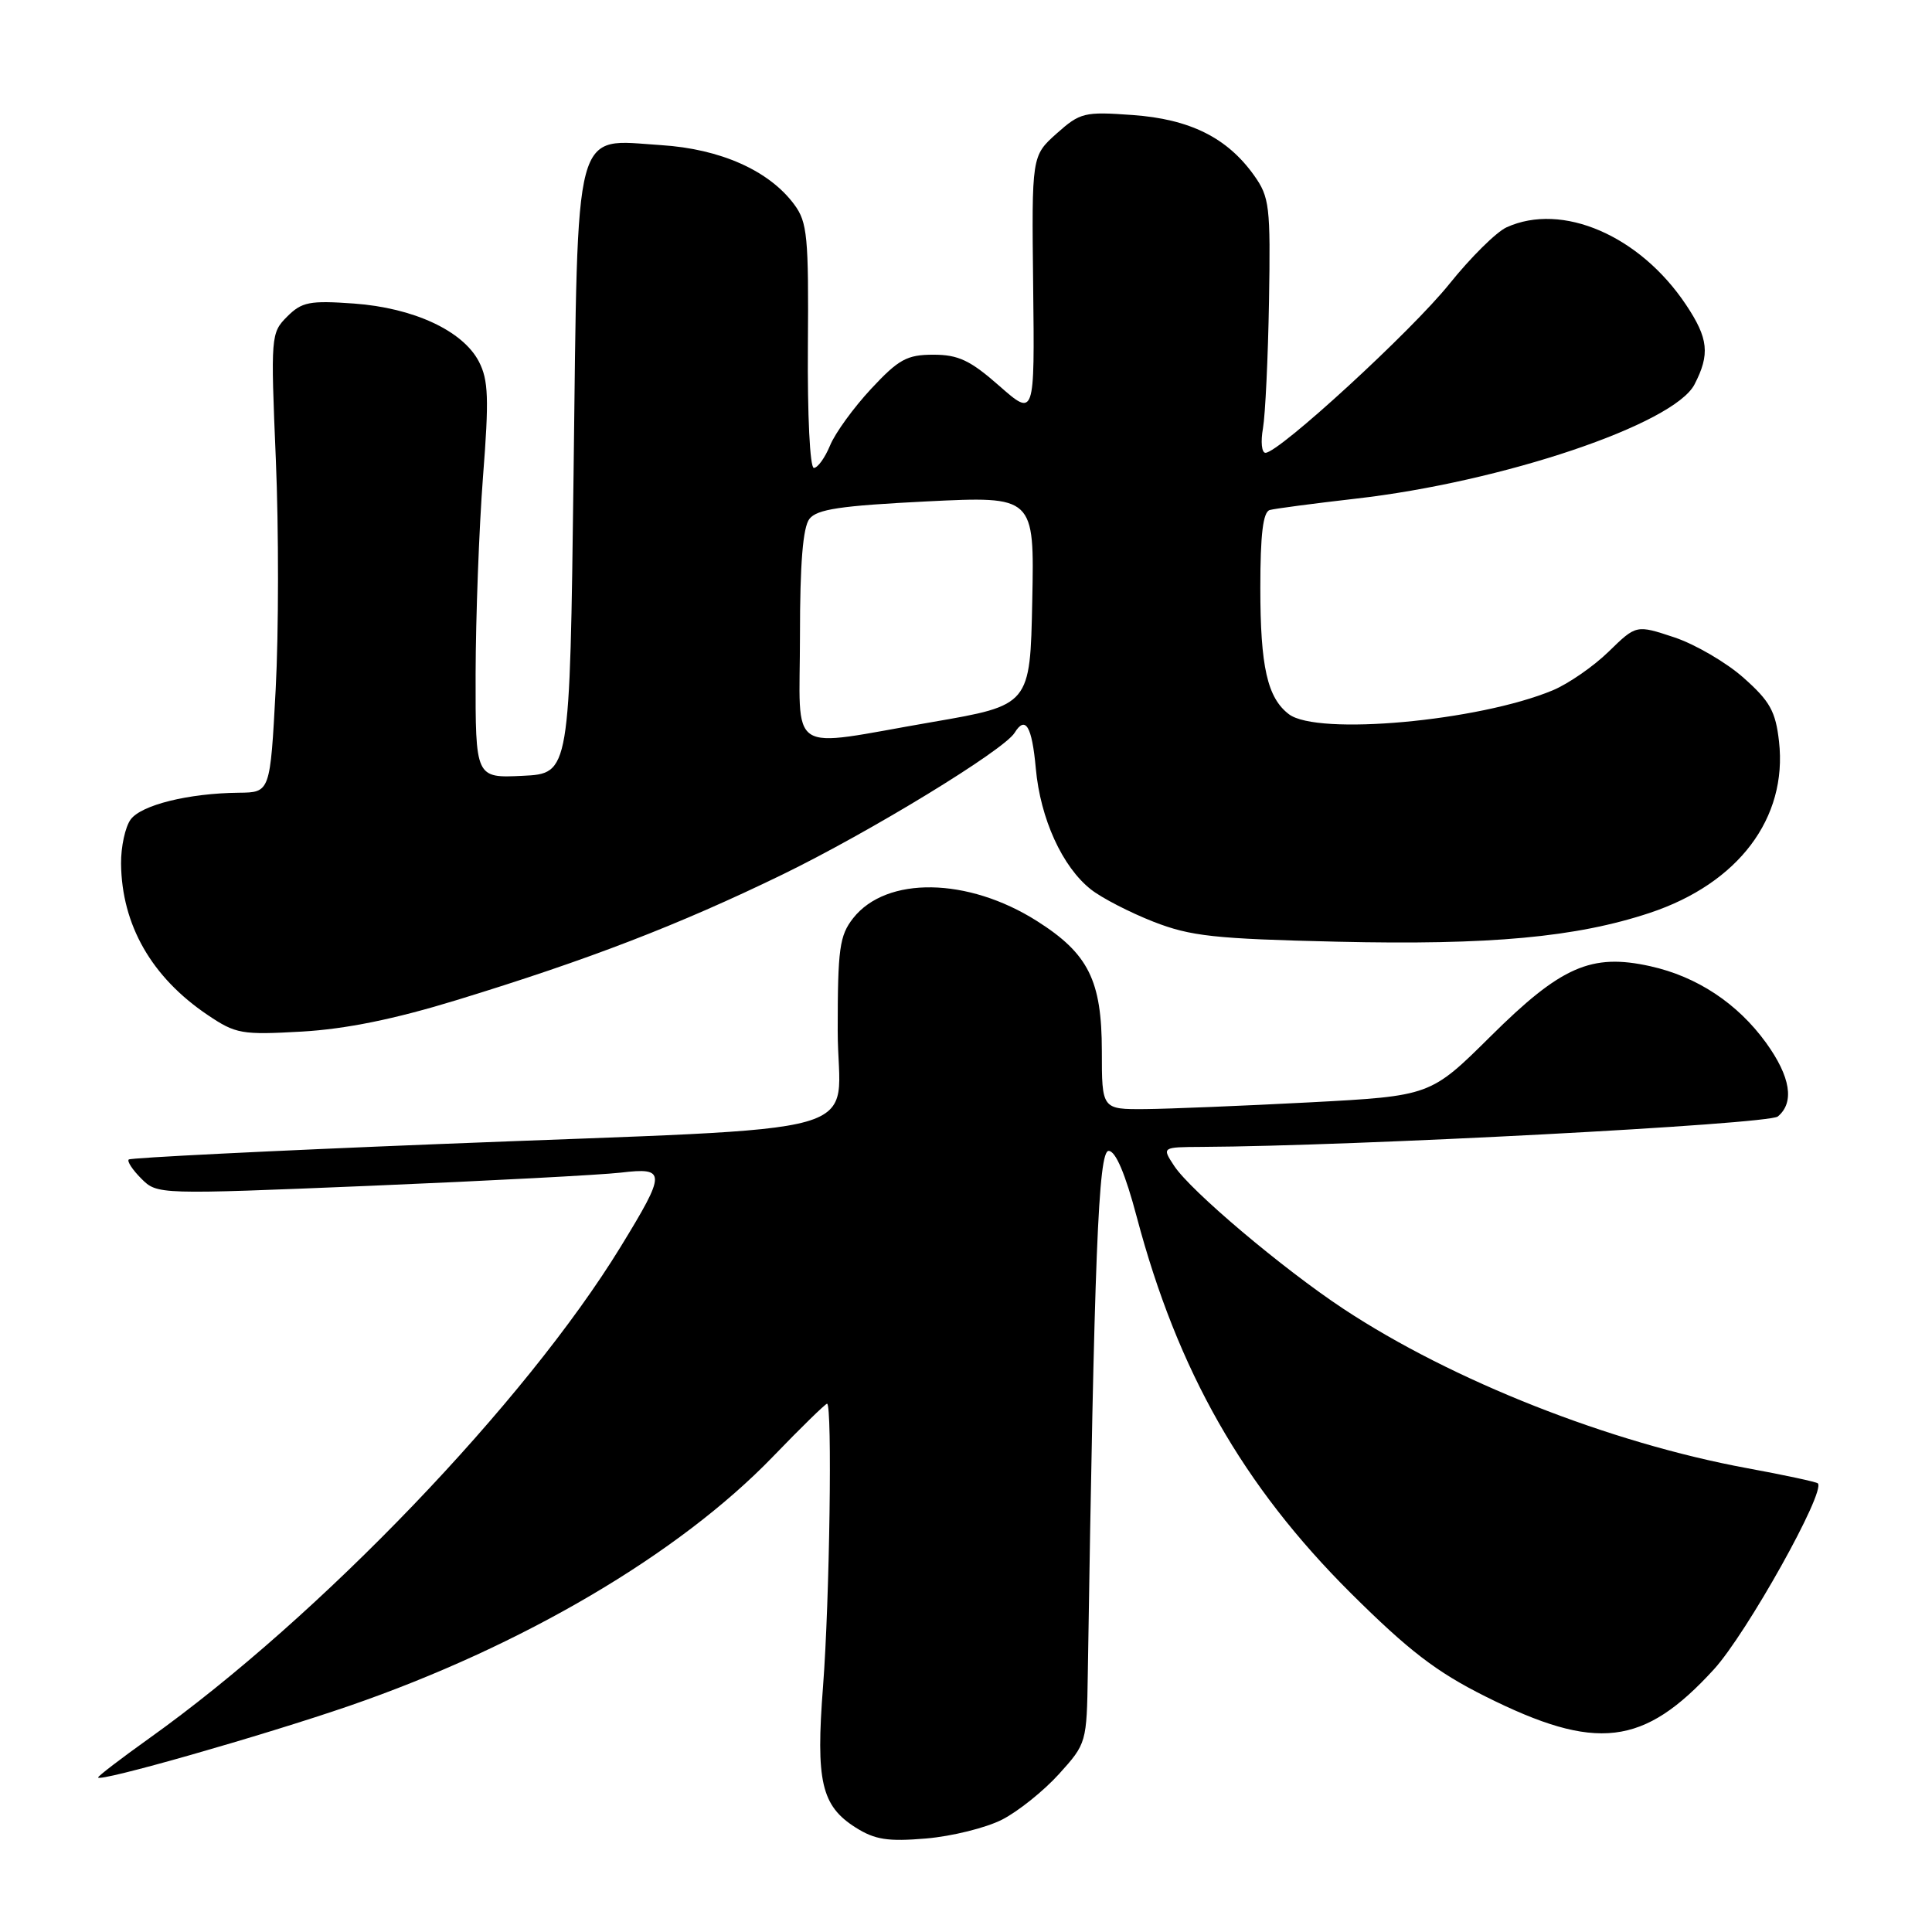<?xml version="1.0" encoding="UTF-8" standalone="no"?>
<!DOCTYPE svg PUBLIC "-//W3C//DTD SVG 1.1//EN" "http://www.w3.org/Graphics/SVG/1.1/DTD/svg11.dtd" >
<svg xmlns="http://www.w3.org/2000/svg" xmlns:xlink="http://www.w3.org/1999/xlink" version="1.1" viewBox="0 0 256 256">
 <g >
 <path fill="currentColor"
d=" M 132.78 241.11 C 134.90 240.03 138.29 237.31 140.32 235.07 C 143.97 231.03 144.00 230.92 144.14 221.75 C 145.00 166.27 145.54 152.50 146.90 152.50 C 147.82 152.50 149.11 155.52 150.63 161.27 C 156.05 181.69 164.68 196.85 178.99 211.10 C 186.66 218.72 190.31 221.53 196.81 224.78 C 211.51 232.14 217.78 231.40 227.10 221.20 C 231.44 216.45 241.97 197.61 240.87 196.55 C 240.67 196.36 236.45 195.45 231.50 194.54 C 213.28 191.18 192.43 182.95 178.03 173.44 C 169.94 168.09 157.76 157.80 155.58 154.48 C 153.95 152.00 153.95 152.00 159.23 151.97 C 179.49 151.87 234.32 148.98 235.57 147.94 C 237.81 146.08 237.26 142.67 234.01 138.17 C 230.23 132.95 224.86 129.40 218.68 128.03 C 210.86 126.29 206.85 128.05 197.52 137.31 C 189.54 145.22 189.54 145.22 173.52 146.07 C 164.71 146.53 154.91 146.93 151.75 146.96 C 146.00 147.00 146.00 147.00 146.00 139.25 C 145.99 129.91 144.22 126.36 137.40 122.04 C 128.25 116.24 117.45 116.07 113.05 121.66 C 111.24 123.97 111.00 125.68 111.00 136.56 C 111.00 151.06 117.52 149.21 58.00 151.60 C 35.73 152.49 17.30 153.41 17.06 153.64 C 16.81 153.87 17.56 155.01 18.73 156.18 C 20.85 158.29 20.89 158.29 49.18 157.12 C 64.75 156.47 79.64 155.68 82.25 155.38 C 88.30 154.66 88.30 155.31 82.23 165.22 C 69.60 185.83 42.39 214.20 19.74 230.36 C 16.03 233.01 13.00 235.33 13.00 235.52 C 13.00 236.21 34.83 229.98 46.33 226.02 C 69.22 218.12 89.96 205.92 102.42 193.01 C 106.14 189.15 109.37 186.00 109.59 186.00 C 110.30 186.00 109.93 212.08 109.06 223.41 C 108.08 236.05 108.83 239.28 113.38 242.16 C 115.93 243.77 117.64 244.04 122.71 243.61 C 126.12 243.32 130.65 242.20 132.78 241.11 Z  M 60.50 132.52 C 78.00 127.16 89.93 122.56 103.66 115.89 C 115.27 110.24 133.01 99.42 134.44 97.10 C 135.88 94.77 136.74 96.22 137.25 101.82 C 137.85 108.49 140.77 114.88 144.56 117.86 C 145.99 118.99 149.72 120.91 152.83 122.13 C 157.77 124.06 160.92 124.40 177.19 124.78 C 197.45 125.25 208.85 124.20 218.61 120.96 C 230.34 117.06 236.87 108.41 235.73 98.26 C 235.28 94.26 234.53 92.91 231.03 89.81 C 228.75 87.78 224.61 85.37 221.85 84.45 C 216.81 82.78 216.81 82.78 213.16 86.34 C 211.15 88.30 207.81 90.61 205.75 91.47 C 195.90 95.57 174.56 97.50 170.79 94.64 C 167.93 92.47 167.00 88.34 167.00 77.90 C 167.00 70.79 167.36 67.84 168.25 67.58 C 168.94 67.39 174.04 66.72 179.60 66.08 C 199.08 63.87 221.80 56.21 224.53 50.94 C 226.60 46.94 226.38 44.84 223.41 40.39 C 217.29 31.21 206.99 26.77 199.63 30.12 C 198.27 30.74 194.87 34.11 192.06 37.61 C 187.08 43.83 169.47 60.00 167.68 60.00 C 167.18 60.00 167.03 58.54 167.35 56.75 C 167.66 54.96 168.02 47.39 168.15 39.92 C 168.36 27.32 168.22 26.12 166.17 23.24 C 162.61 18.24 157.66 15.78 150.06 15.24 C 143.68 14.78 143.13 14.91 140.00 17.70 C 136.70 20.66 136.70 20.66 136.90 37.95 C 137.10 55.25 137.10 55.25 132.41 51.13 C 128.57 47.75 126.99 47.00 123.68 47.00 C 120.18 47.00 119.08 47.60 115.43 51.52 C 113.12 54.00 110.67 57.37 109.99 59.02 C 109.31 60.66 108.35 62.00 107.84 62.00 C 107.32 62.00 106.98 55.03 107.05 45.86 C 107.16 31.37 106.98 29.44 105.25 27.11 C 101.93 22.61 95.47 19.73 87.60 19.23 C 75.87 18.48 76.59 15.75 76.00 62.85 C 75.50 102.50 75.50 102.50 69.25 102.80 C 63.00 103.10 63.00 103.10 63.02 89.30 C 63.04 81.71 63.48 69.95 64.00 63.17 C 64.81 52.81 64.72 50.36 63.46 47.92 C 61.34 43.83 54.81 40.79 46.88 40.22 C 41.02 39.80 39.99 40.01 38.05 41.95 C 35.89 44.11 35.86 44.51 36.55 60.89 C 36.94 70.09 36.93 83.78 36.53 91.31 C 35.80 105.00 35.80 105.00 31.65 105.04 C 24.98 105.11 18.72 106.66 17.31 108.59 C 16.59 109.58 16.02 112.21 16.04 114.44 C 16.13 122.57 20.09 129.48 27.50 134.48 C 31.25 137.01 32.02 137.14 40.00 136.69 C 45.84 136.35 52.25 135.05 60.50 132.52 Z  M 106.00 84.19 C 106.00 74.67 106.39 69.88 107.25 68.76 C 108.25 67.47 111.39 67.01 122.78 66.44 C 137.06 65.74 137.06 65.74 136.78 79.59 C 136.50 93.44 136.50 93.44 123.50 95.68 C 103.92 99.05 106.00 100.41 106.00 84.19 Z "/>
</g>
</svg>